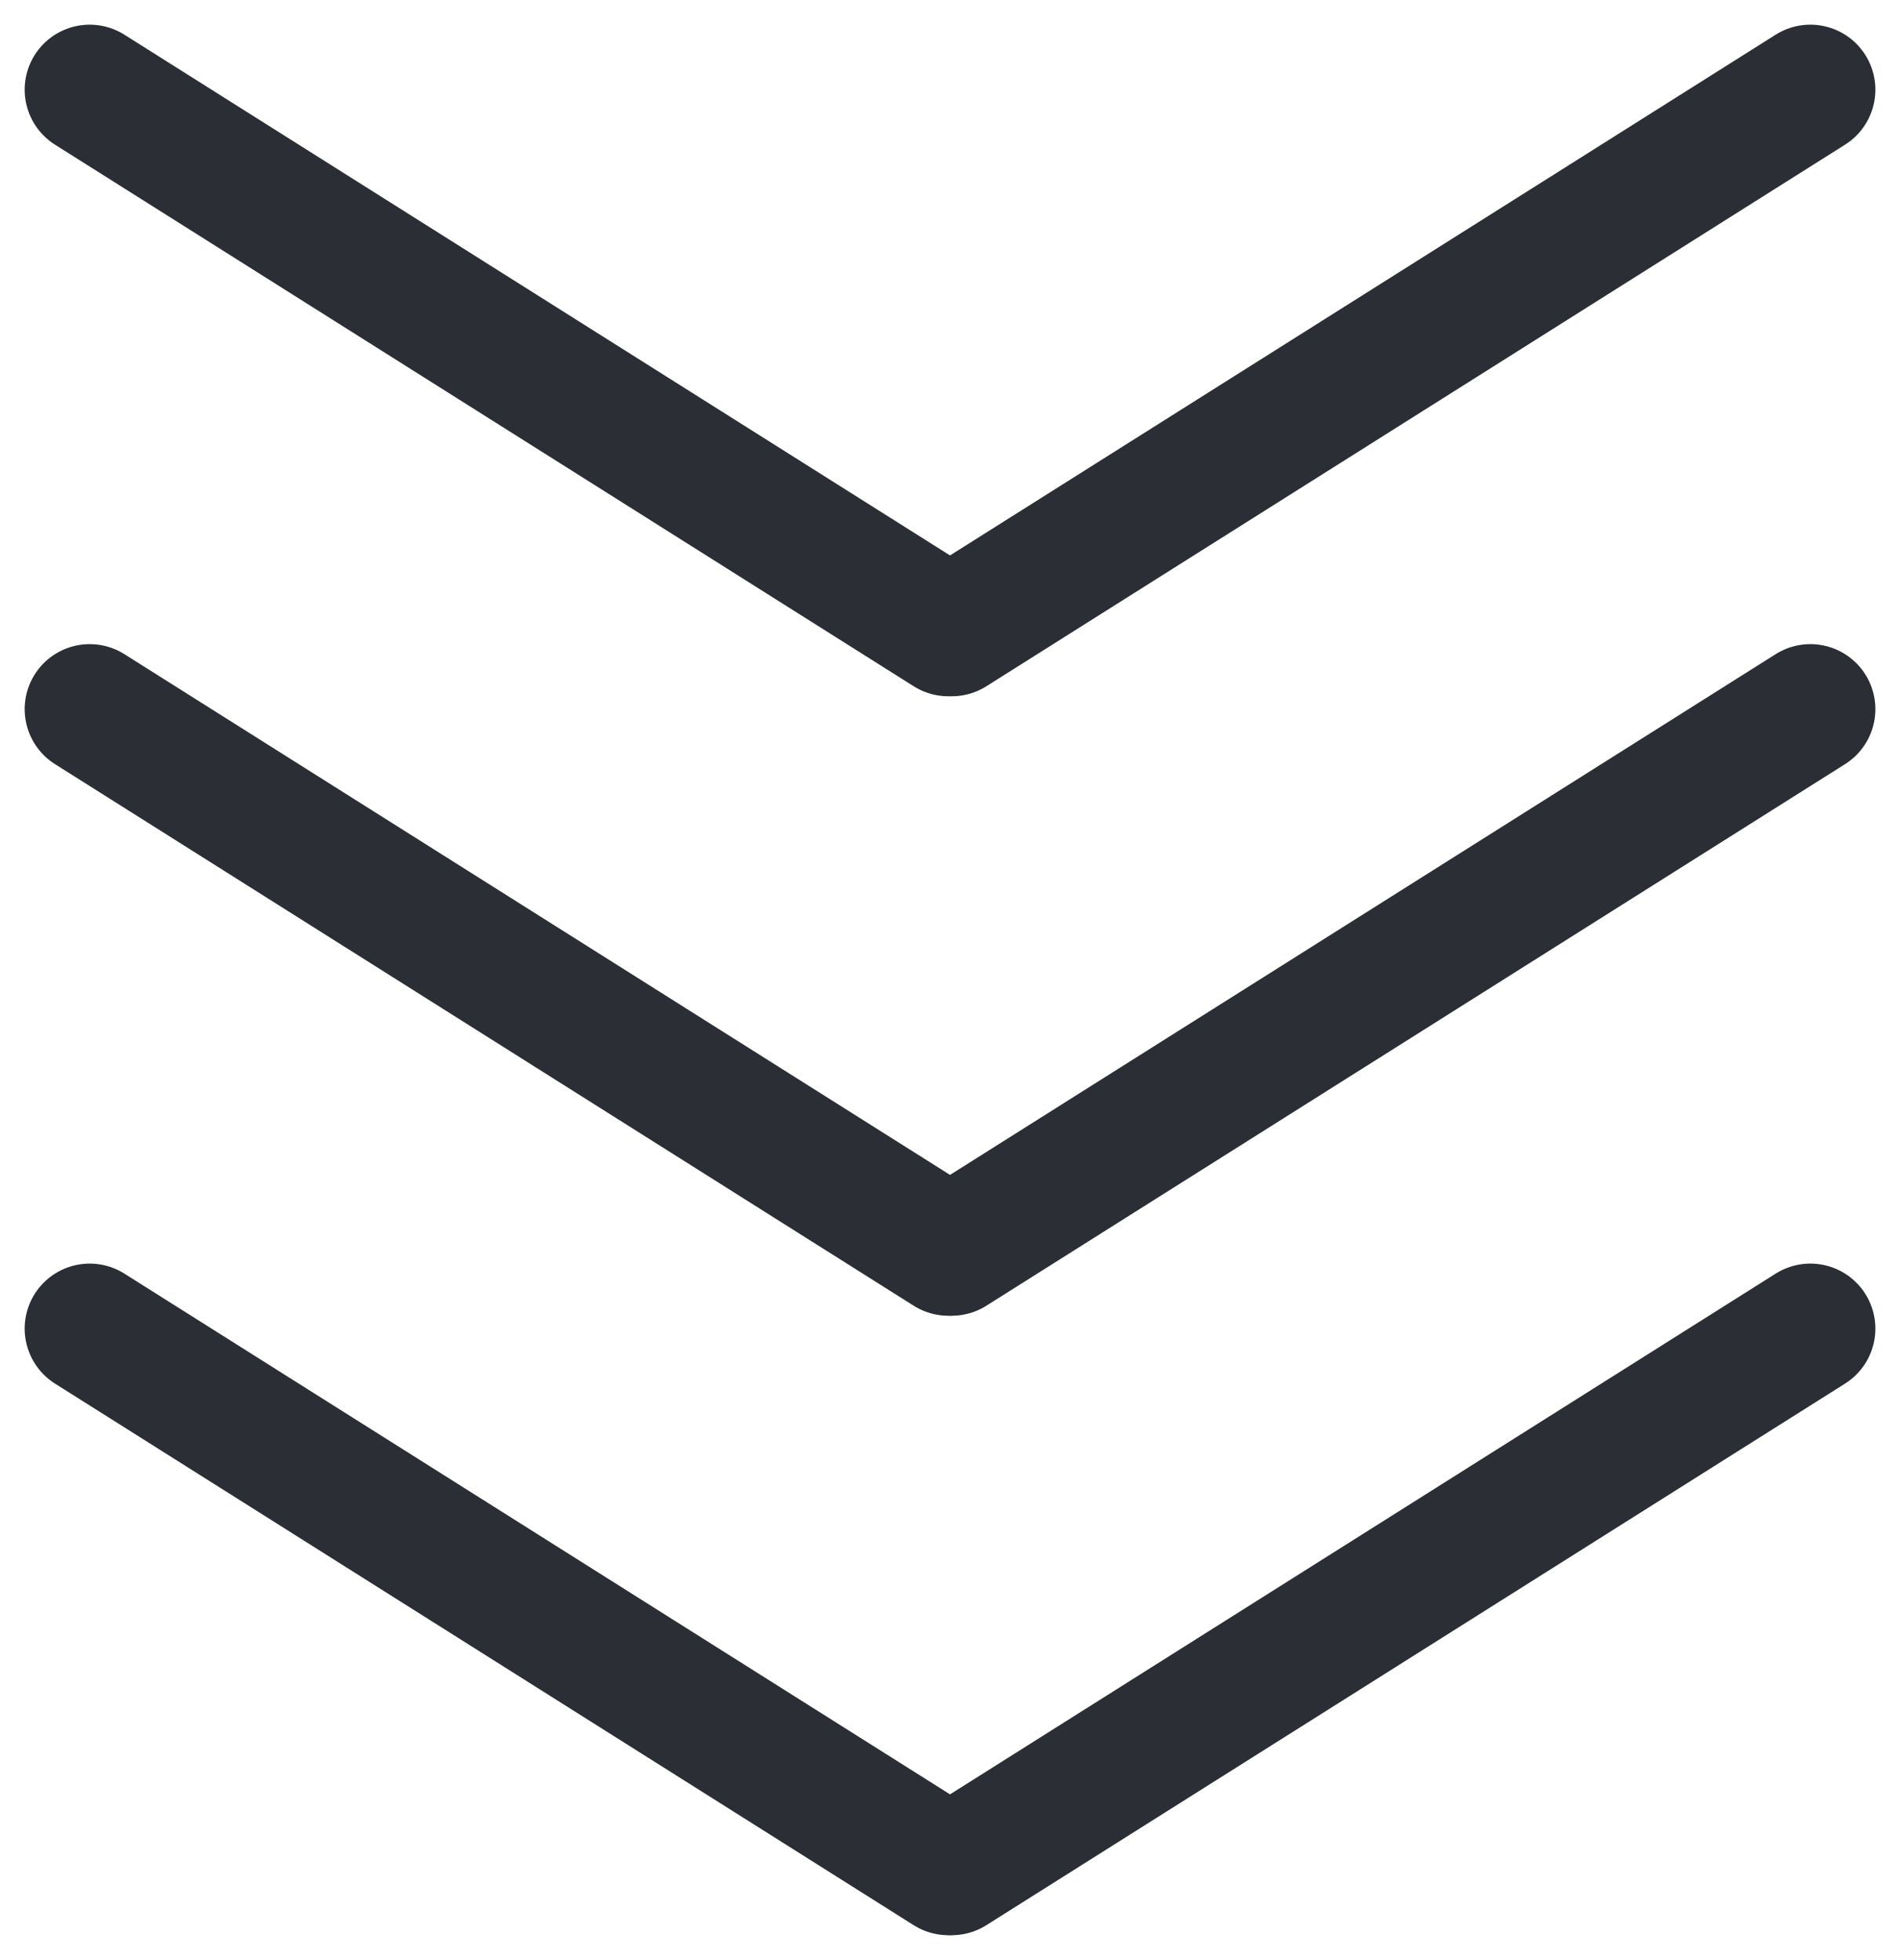 <svg xmlns="http://www.w3.org/2000/svg" width="43.832" height="45.214"><g data-name="Group 688" fill="none" stroke="#2b2e34" stroke-linecap="round" stroke-width="3"><g data-name="Group 331"><path data-name="Line 6" d="M41.764 2.069L21.955 14.563"/><path data-name="Line 7" d="M21.878 14.563L2.069 2.069"/></g><g data-name="Group 686"><path data-name="Line 6" d="M41.764 16.36L21.955 28.854"/><path data-name="Line 7" d="M21.878 28.854L2.069 16.36"/></g><g data-name="Group 687"><path data-name="Line 6" d="M41.764 30.651L21.955 43.145"/><path data-name="Line 7" d="M21.878 43.145L2.069 30.651"/></g></g></svg>